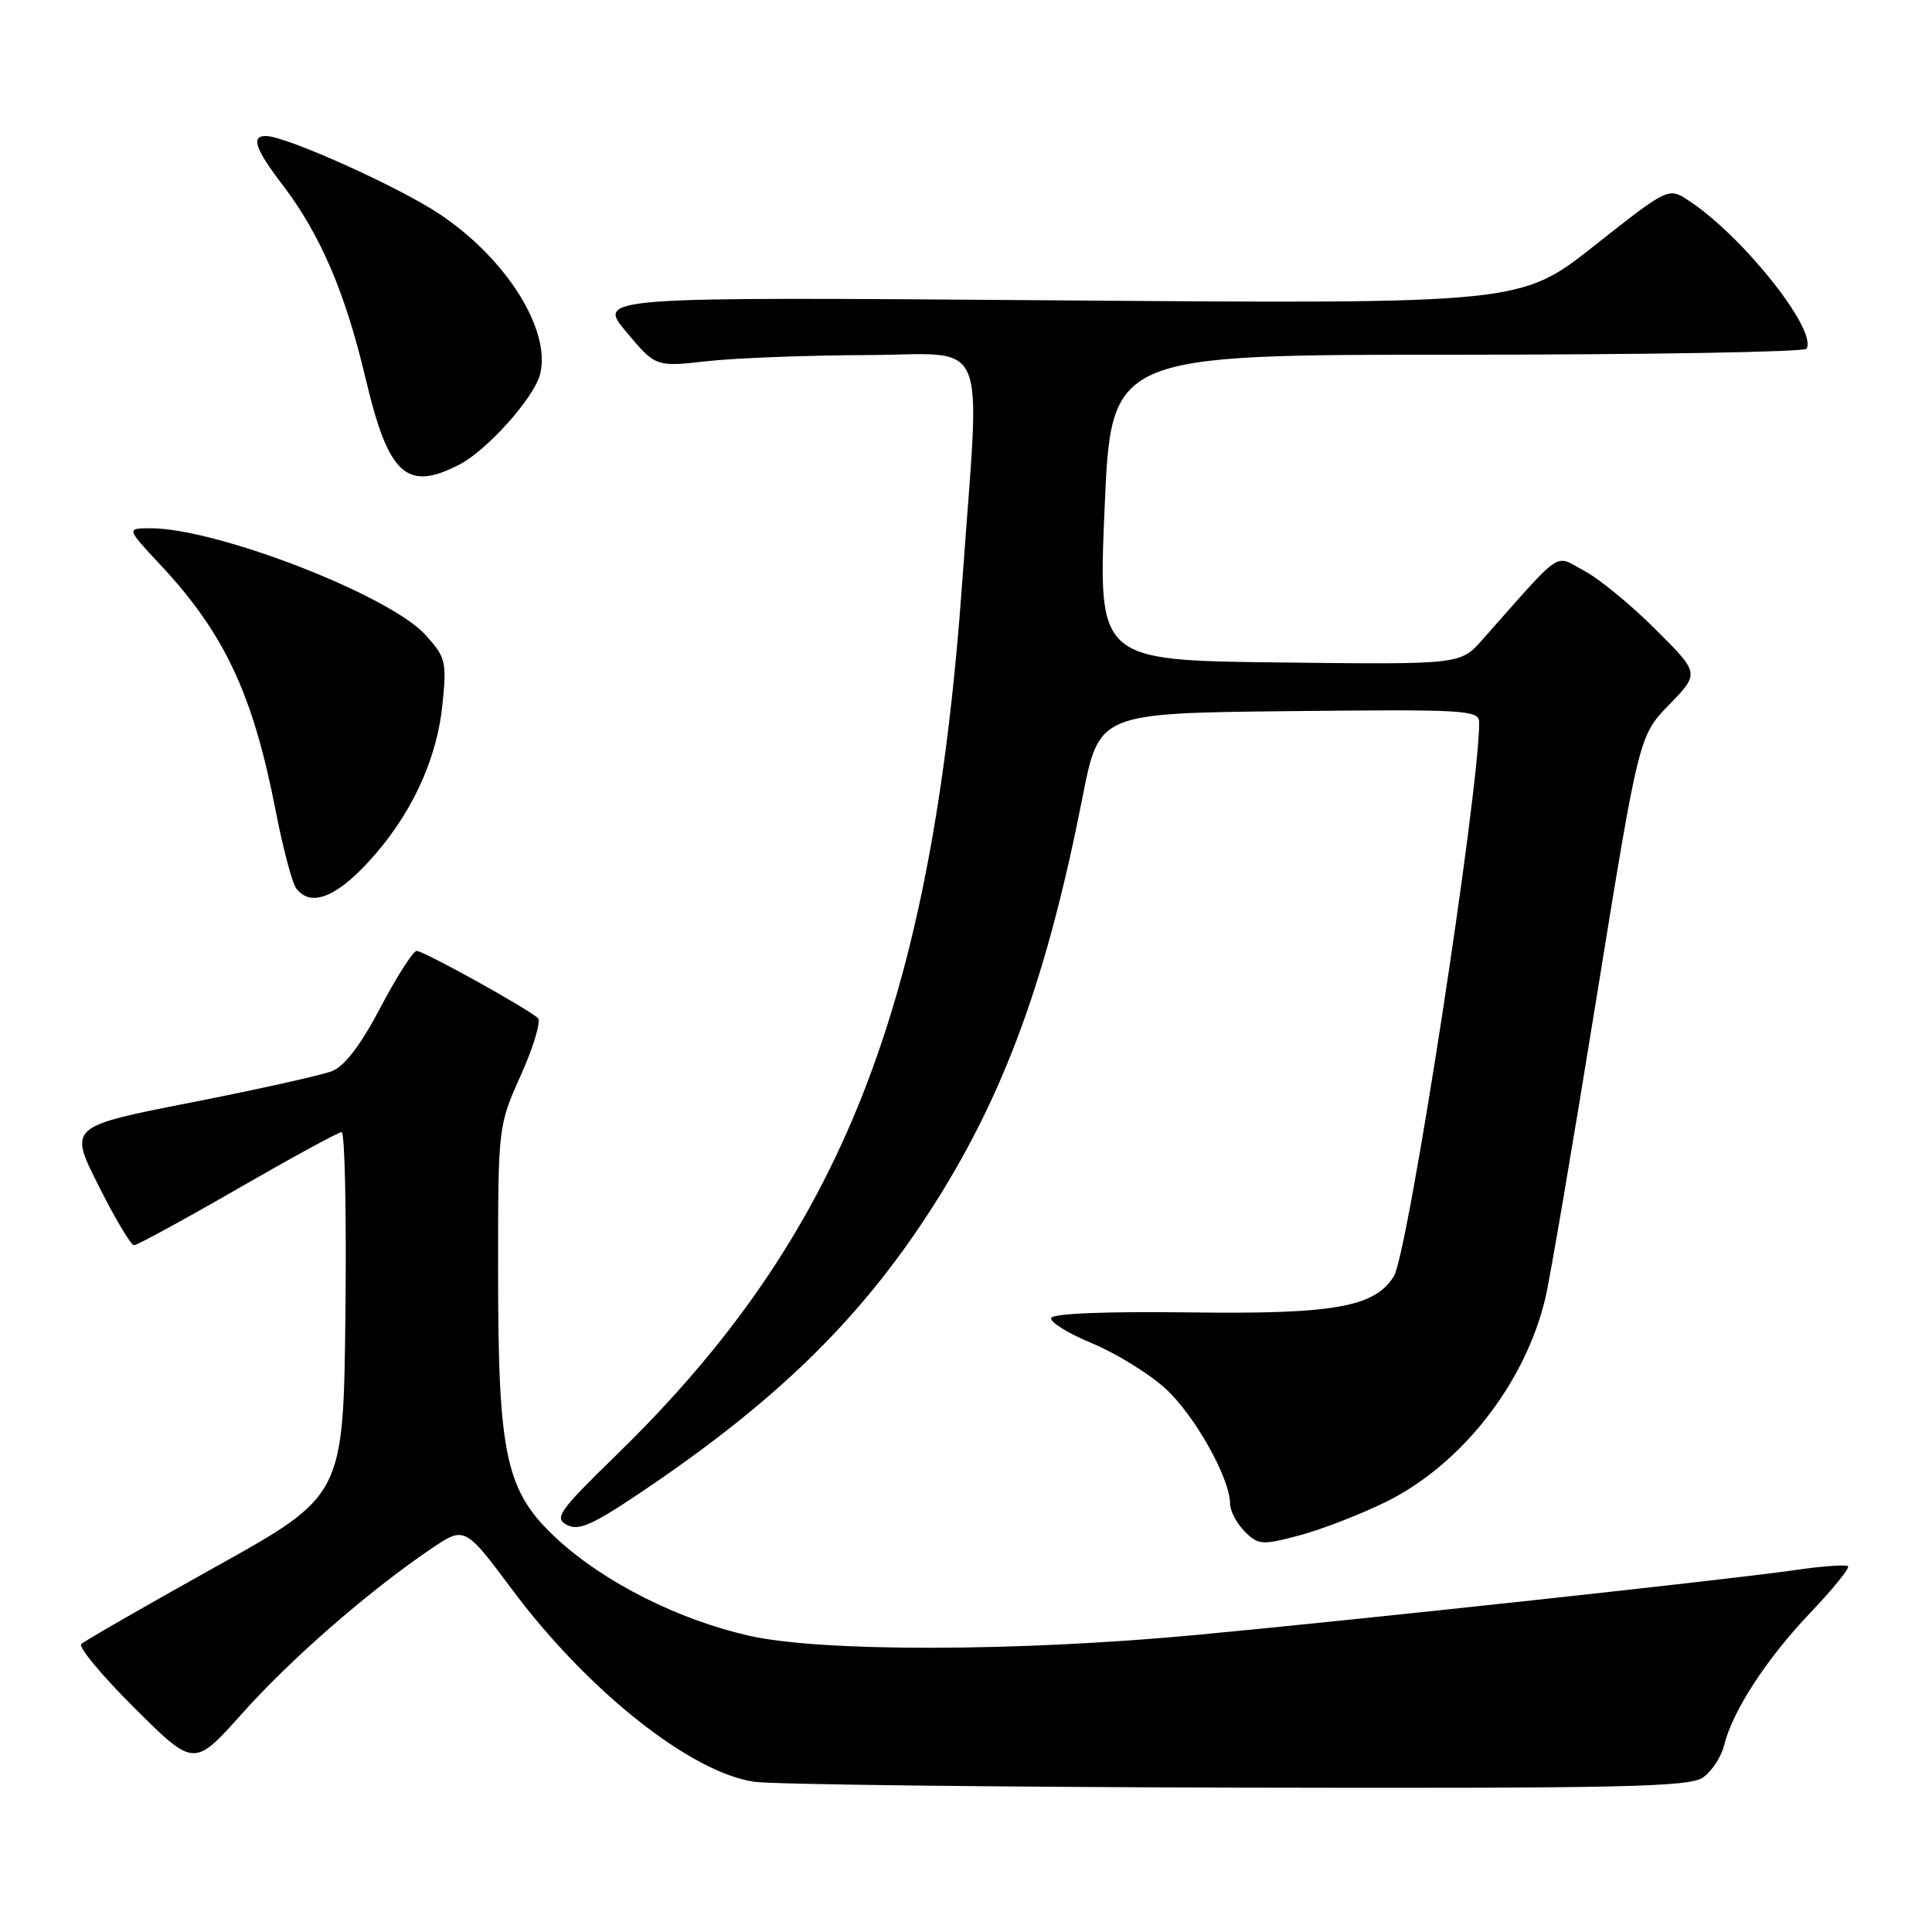 <?xml version="1.0" encoding="UTF-8" standalone="no"?>
<!DOCTYPE svg PUBLIC "-//W3C//DTD SVG 1.1//EN" "http://www.w3.org/Graphics/SVG/1.1/DTD/svg11.dtd" >
<svg xmlns="http://www.w3.org/2000/svg" xmlns:xlink="http://www.w3.org/1999/xlink" version="1.1" viewBox="0 0 256 256">
 <g >
 <path fill="currentColor"
d=" M 225.66 235.52 C 226.82 234.71 228.08 232.80 228.45 231.27 C 229.58 226.70 234.03 219.85 239.84 213.74 C 242.85 210.58 245.12 207.78 244.87 207.54 C 244.63 207.29 241.52 207.51 237.96 208.03 C 229.11 209.31 180.46 214.58 158.50 216.64 C 134.83 218.86 108.90 218.91 99.29 216.75 C 89.97 214.65 80.17 209.73 73.94 204.03 C 67.00 197.67 66.00 193.17 66.00 168.38 C 66.00 149.19 66.00 149.19 69.03 142.43 C 70.70 138.71 71.71 135.32 71.28 134.91 C 70.03 133.70 56.15 126.00 55.21 126.00 C 54.75 126.00 52.59 129.36 50.43 133.47 C 47.82 138.44 45.66 141.28 44.00 141.93 C 42.62 142.47 34.21 144.34 25.31 146.09 C 9.11 149.27 9.11 149.27 13.07 157.13 C 15.24 161.46 17.35 165.00 17.76 165.00 C 18.17 165.00 24.35 161.63 31.50 157.51 C 38.65 153.39 44.85 150.01 45.27 150.01 C 45.69 150.00 45.92 160.84 45.77 174.09 C 45.50 198.19 45.50 198.19 28.50 207.65 C 19.15 212.86 11.17 217.45 10.76 217.85 C 10.36 218.25 13.56 222.08 17.87 226.37 C 25.72 234.17 25.72 234.17 32.11 227.02 C 38.58 219.78 48.76 210.91 57.04 205.28 C 61.57 202.20 61.57 202.20 67.84 210.60 C 77.89 224.07 91.56 234.91 99.99 236.10 C 102.47 236.45 131.29 236.79 164.03 236.87 C 215.06 236.98 223.86 236.79 225.66 235.52 Z  M 183.64 199.01 C 193.66 194.07 202.09 183.31 204.77 172.00 C 205.36 169.53 208.39 151.75 211.50 132.50 C 217.16 97.50 217.16 97.50 221.19 93.36 C 225.21 89.21 225.21 89.21 219.33 83.36 C 216.10 80.13 211.84 76.64 209.86 75.60 C 205.87 73.48 207.30 72.50 196.41 84.78 C 193.50 88.06 193.50 88.06 169.50 87.78 C 145.50 87.50 145.50 87.50 146.37 67.25 C 147.24 47.00 147.24 47.00 193.06 47.00 C 218.26 47.00 239.10 46.64 239.37 46.21 C 240.87 43.79 230.92 31.27 223.78 26.59 C 221.07 24.81 221.07 24.81 211.28 32.54 C 201.50 40.27 201.50 40.27 140.30 39.80 C 79.09 39.33 79.09 39.33 82.98 43.97 C 86.87 48.62 86.87 48.62 93.68 47.86 C 97.43 47.44 106.91 47.08 114.75 47.05 C 131.34 46.99 129.89 43.61 127.53 76.75 C 123.51 133.34 111.49 163.76 81.70 192.77 C 74.08 200.19 73.40 201.14 75.10 202.05 C 76.64 202.88 78.45 202.09 84.75 197.86 C 103.24 185.45 114.55 174.30 124.16 159.00 C 133.30 144.44 138.81 129.19 143.44 105.63 C 145.63 94.50 145.63 94.50 170.82 94.23 C 194.33 93.98 196.00 94.08 196.00 95.73 C 196.00 104.99 186.58 166.09 184.69 169.12 C 182.14 173.20 176.75 174.16 157.61 173.90 C 146.58 173.76 139.49 174.04 139.29 174.64 C 139.11 175.18 141.53 176.68 144.67 177.98 C 147.81 179.28 152.17 181.96 154.35 183.92 C 158.25 187.44 162.97 195.82 162.99 199.25 C 163.00 200.21 163.87 201.87 164.93 202.93 C 166.73 204.73 167.22 204.76 172.13 203.46 C 175.03 202.70 180.21 200.69 183.64 199.01 Z  M 48.67 114.37 C 54.34 108.29 57.84 100.91 58.62 93.41 C 59.21 87.68 59.08 87.12 56.38 84.13 C 51.63 78.88 28.76 70.00 19.97 70.00 C 16.73 70.00 16.73 70.00 21.24 74.83 C 29.76 83.93 33.54 92.01 36.55 107.54 C 37.51 112.47 38.73 117.06 39.27 117.75 C 41.14 120.15 44.37 118.99 48.67 114.37 Z  M 60.87 61.56 C 64.56 59.66 70.79 52.67 71.57 49.58 C 73.04 43.72 67.08 34.24 58.22 28.35 C 52.80 24.74 37.93 18.05 35.25 18.02 C 33.22 17.99 33.79 19.71 37.40 24.44 C 42.45 31.06 45.74 38.71 48.45 50.18 C 51.47 62.96 53.89 65.18 60.87 61.56 Z "/>
</g>
</svg>